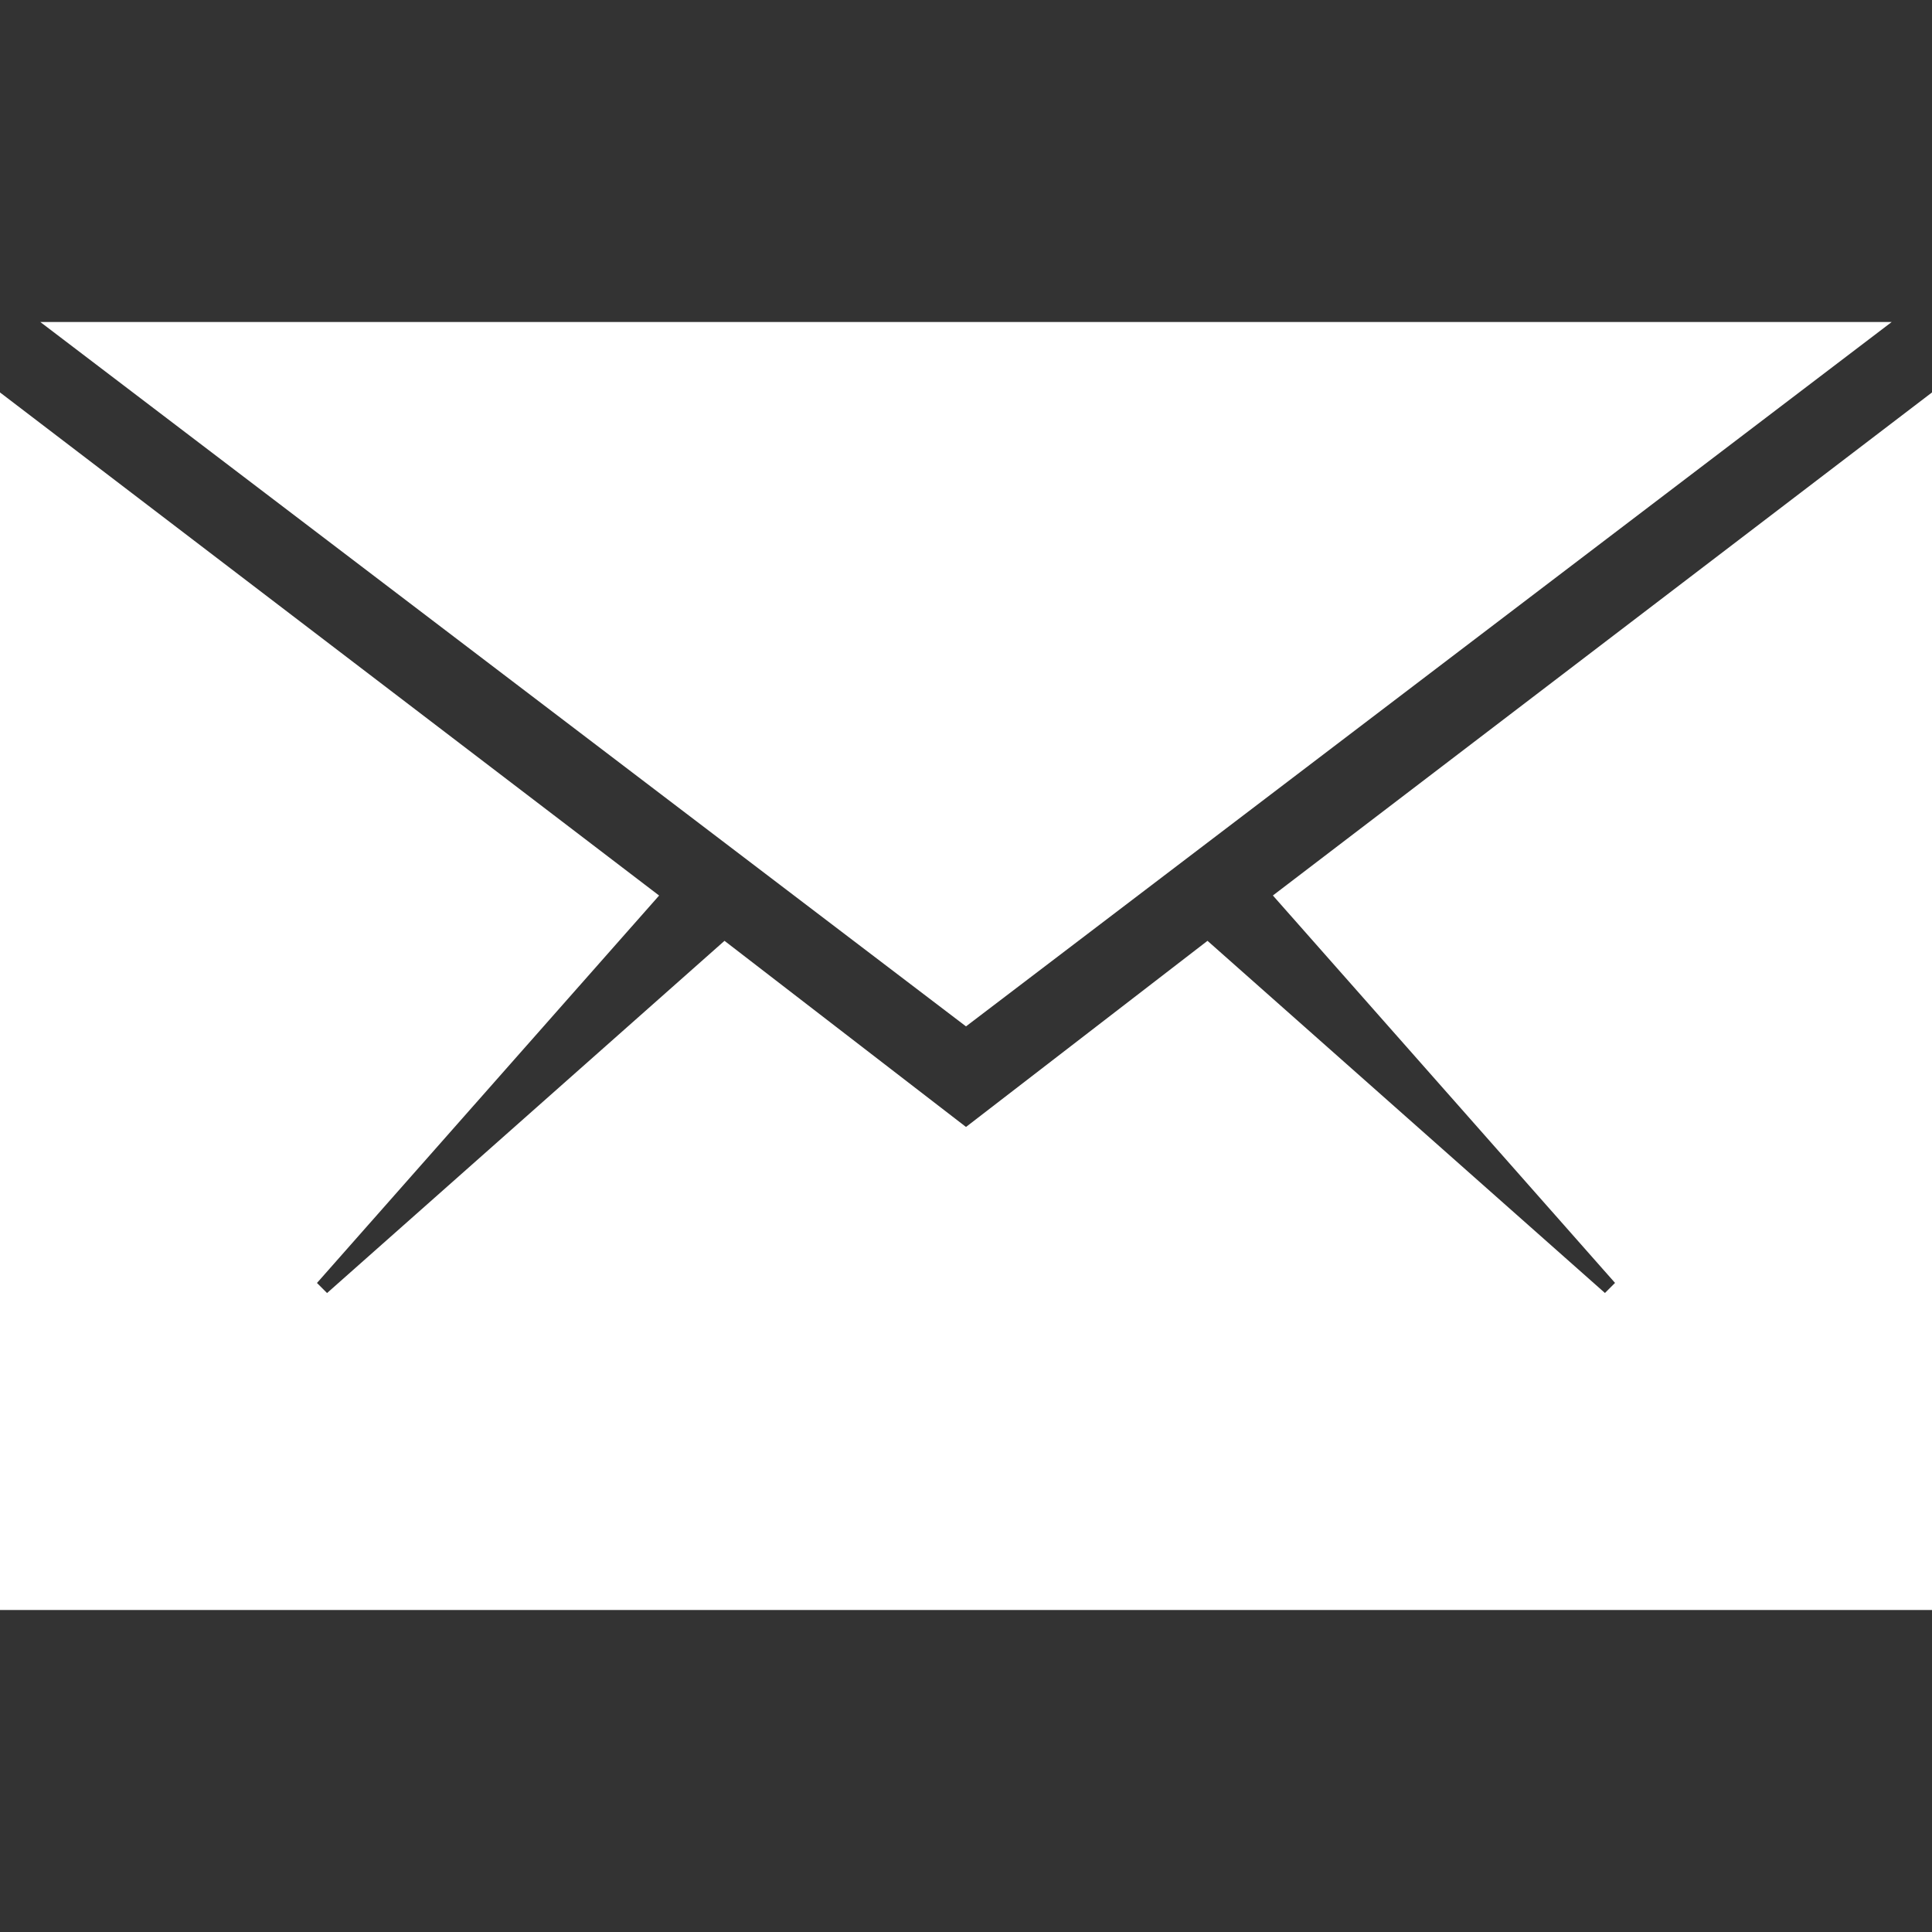 <?xml version="1.0" encoding="utf-8"?>
<!-- Generator: Adobe Illustrator 16.0.4, SVG Export Plug-In . SVG Version: 6.00 Build 0)  -->
<svg version="1.2" baseProfile="tiny" id="Layer_1" xmlns="http://www.w3.org/2000/svg" xmlns:xlink="http://www.w3.org/1999/xlink"
	 x="0px" y="0px" width="32px" height="32px" viewBox="0 0 32 32" xml:space="preserve">
<rect x="0" y="0" width="32" height="32" fill="#333333" stroke="none"/>
<g>
	<path fill="#FFFFFF" d="M32,26.667H0V6.5l10.917,8.333L5.25,21.25l0.167,0.167L12,15.583l4,3.083l4-3.083l6.583,5.833l0.167-0.167
		l-5.667-6.417L32,6.5V26.667z M31.333,5.333L16,17L0.667,5.333H31.333z"/>
</g>
</svg>
